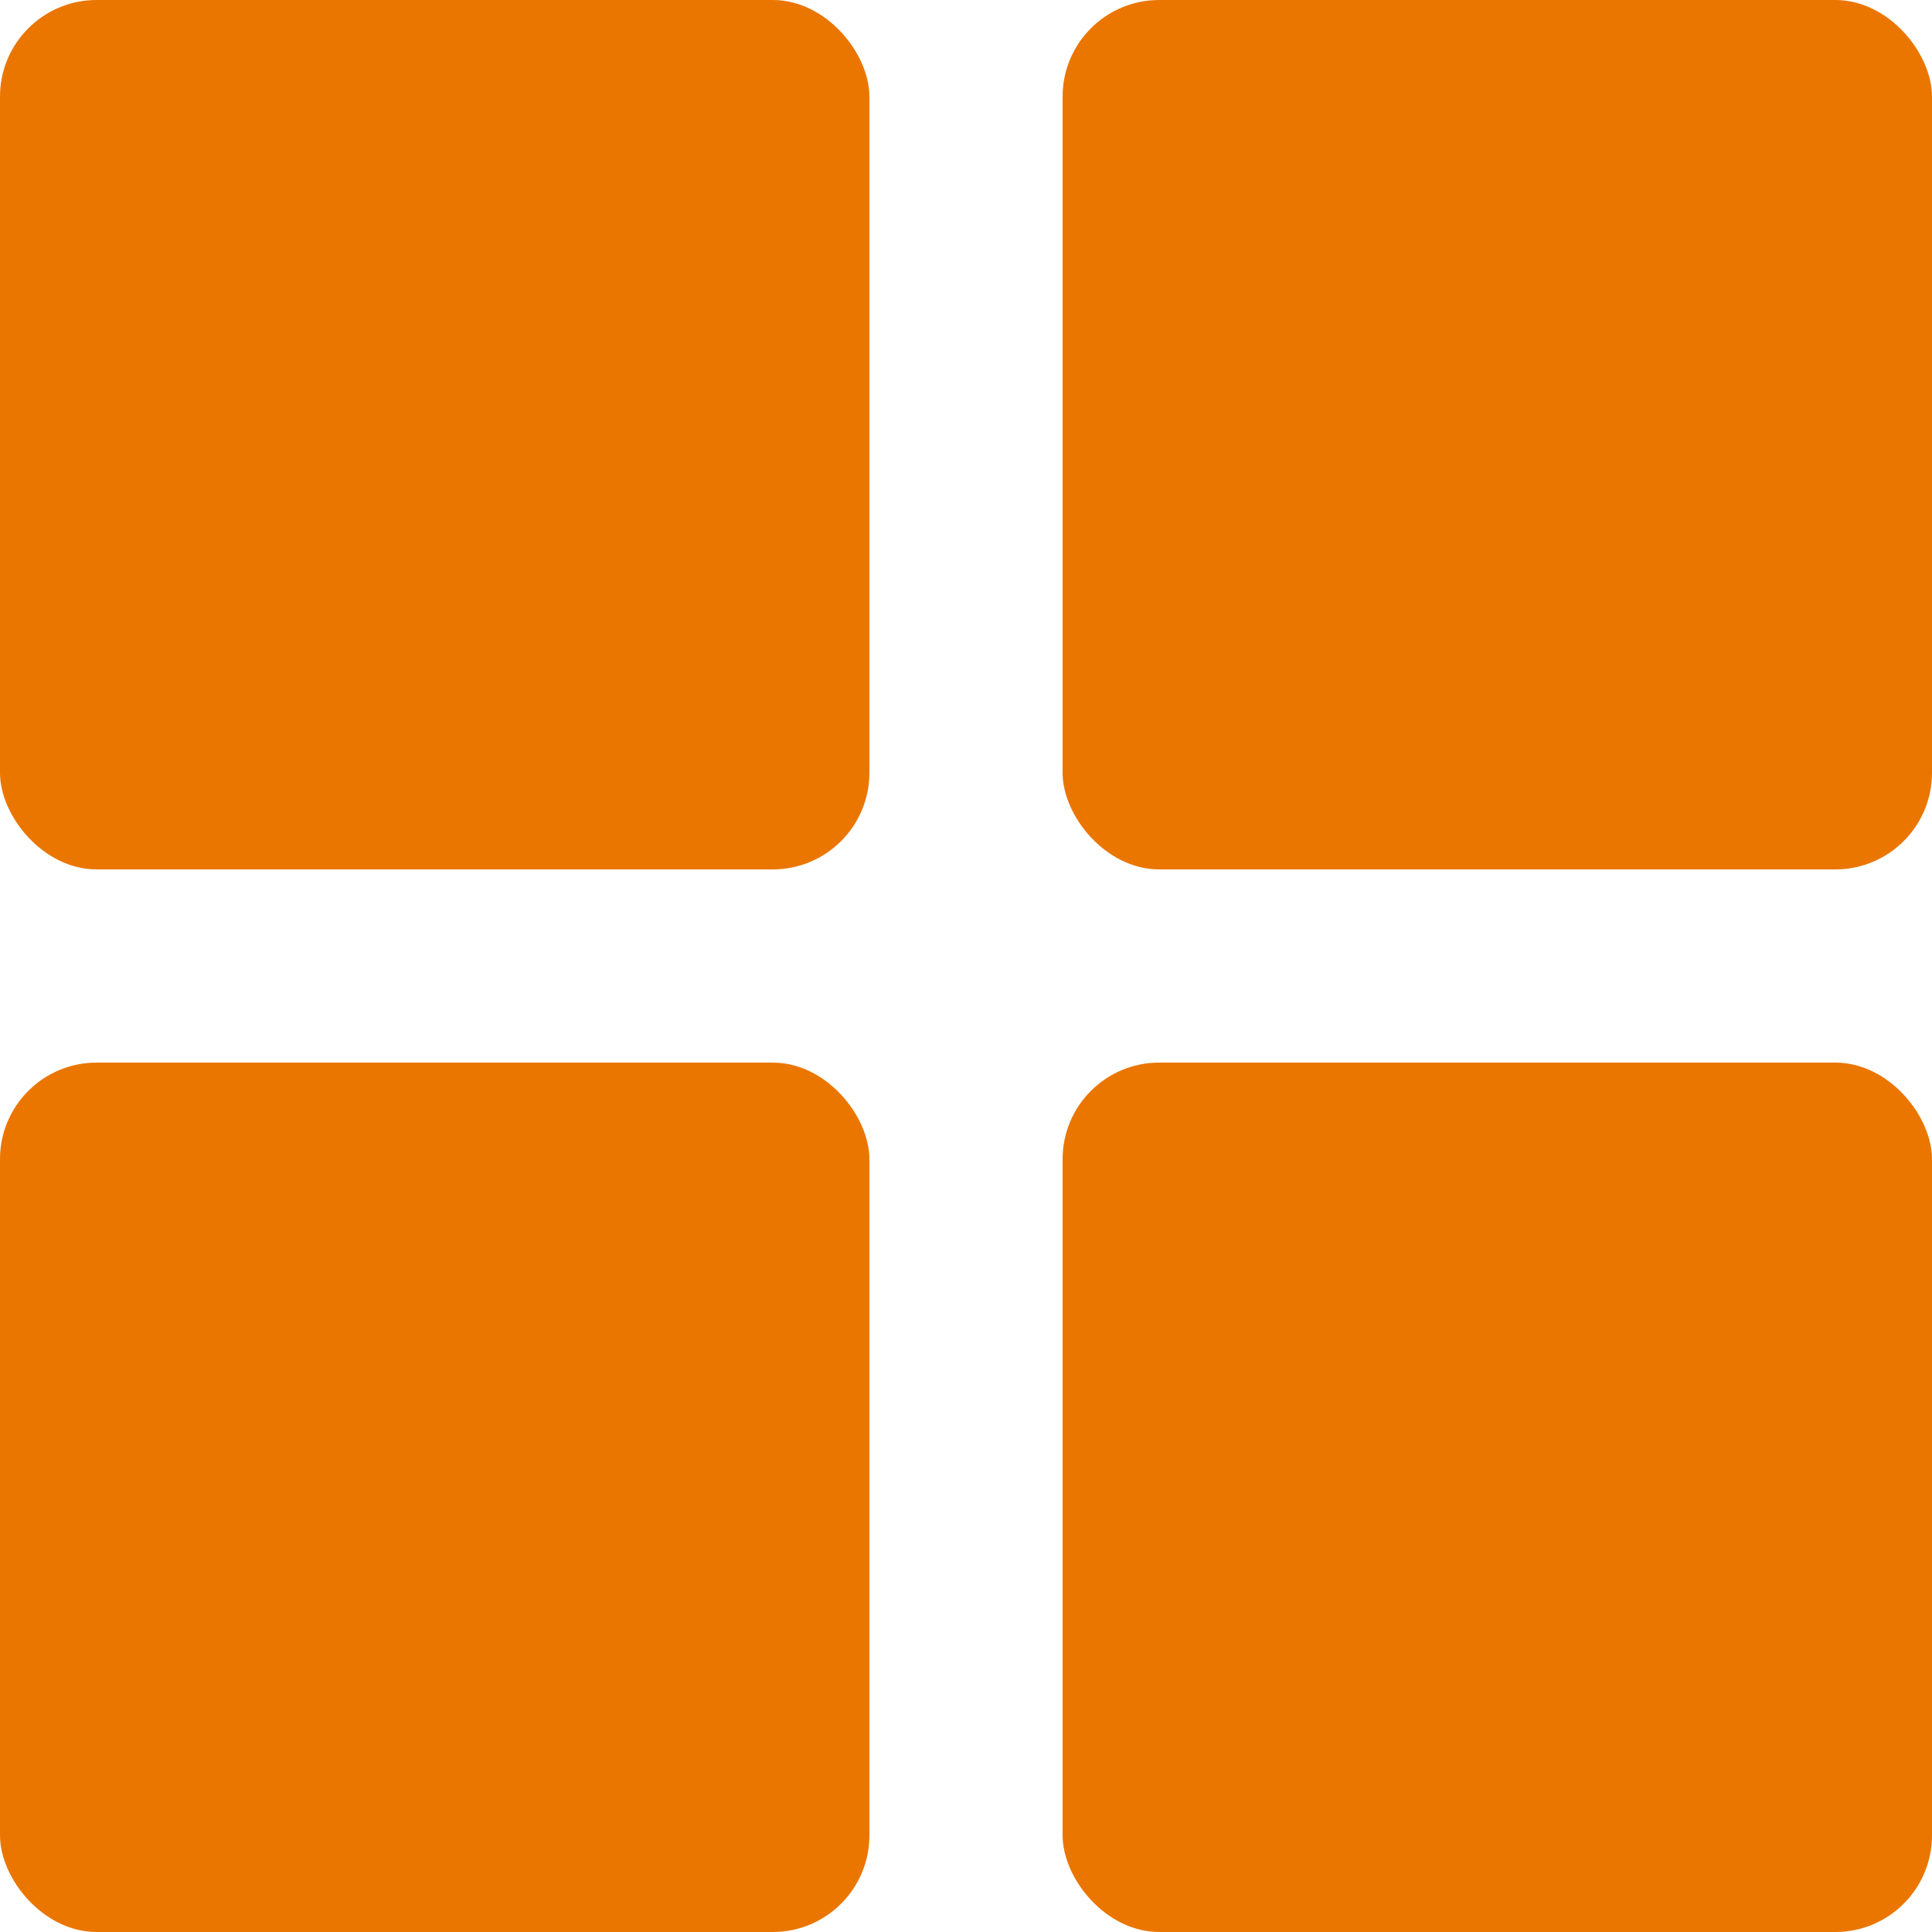<svg xmlns="http://www.w3.org/2000/svg" width="20" height="20" viewBox="0 0 20 20">
    <g fill="#EA7600" fill-rule="evenodd">
        <rect width="9" height="9" rx="1"/>
        <rect width="9" height="9" y="11" rx="1"/>
        <rect width="9" height="9" x="11" rx="1"/>
        <rect width="9" height="9" x="11" y="11" rx="1"/>
    </g>
</svg>
